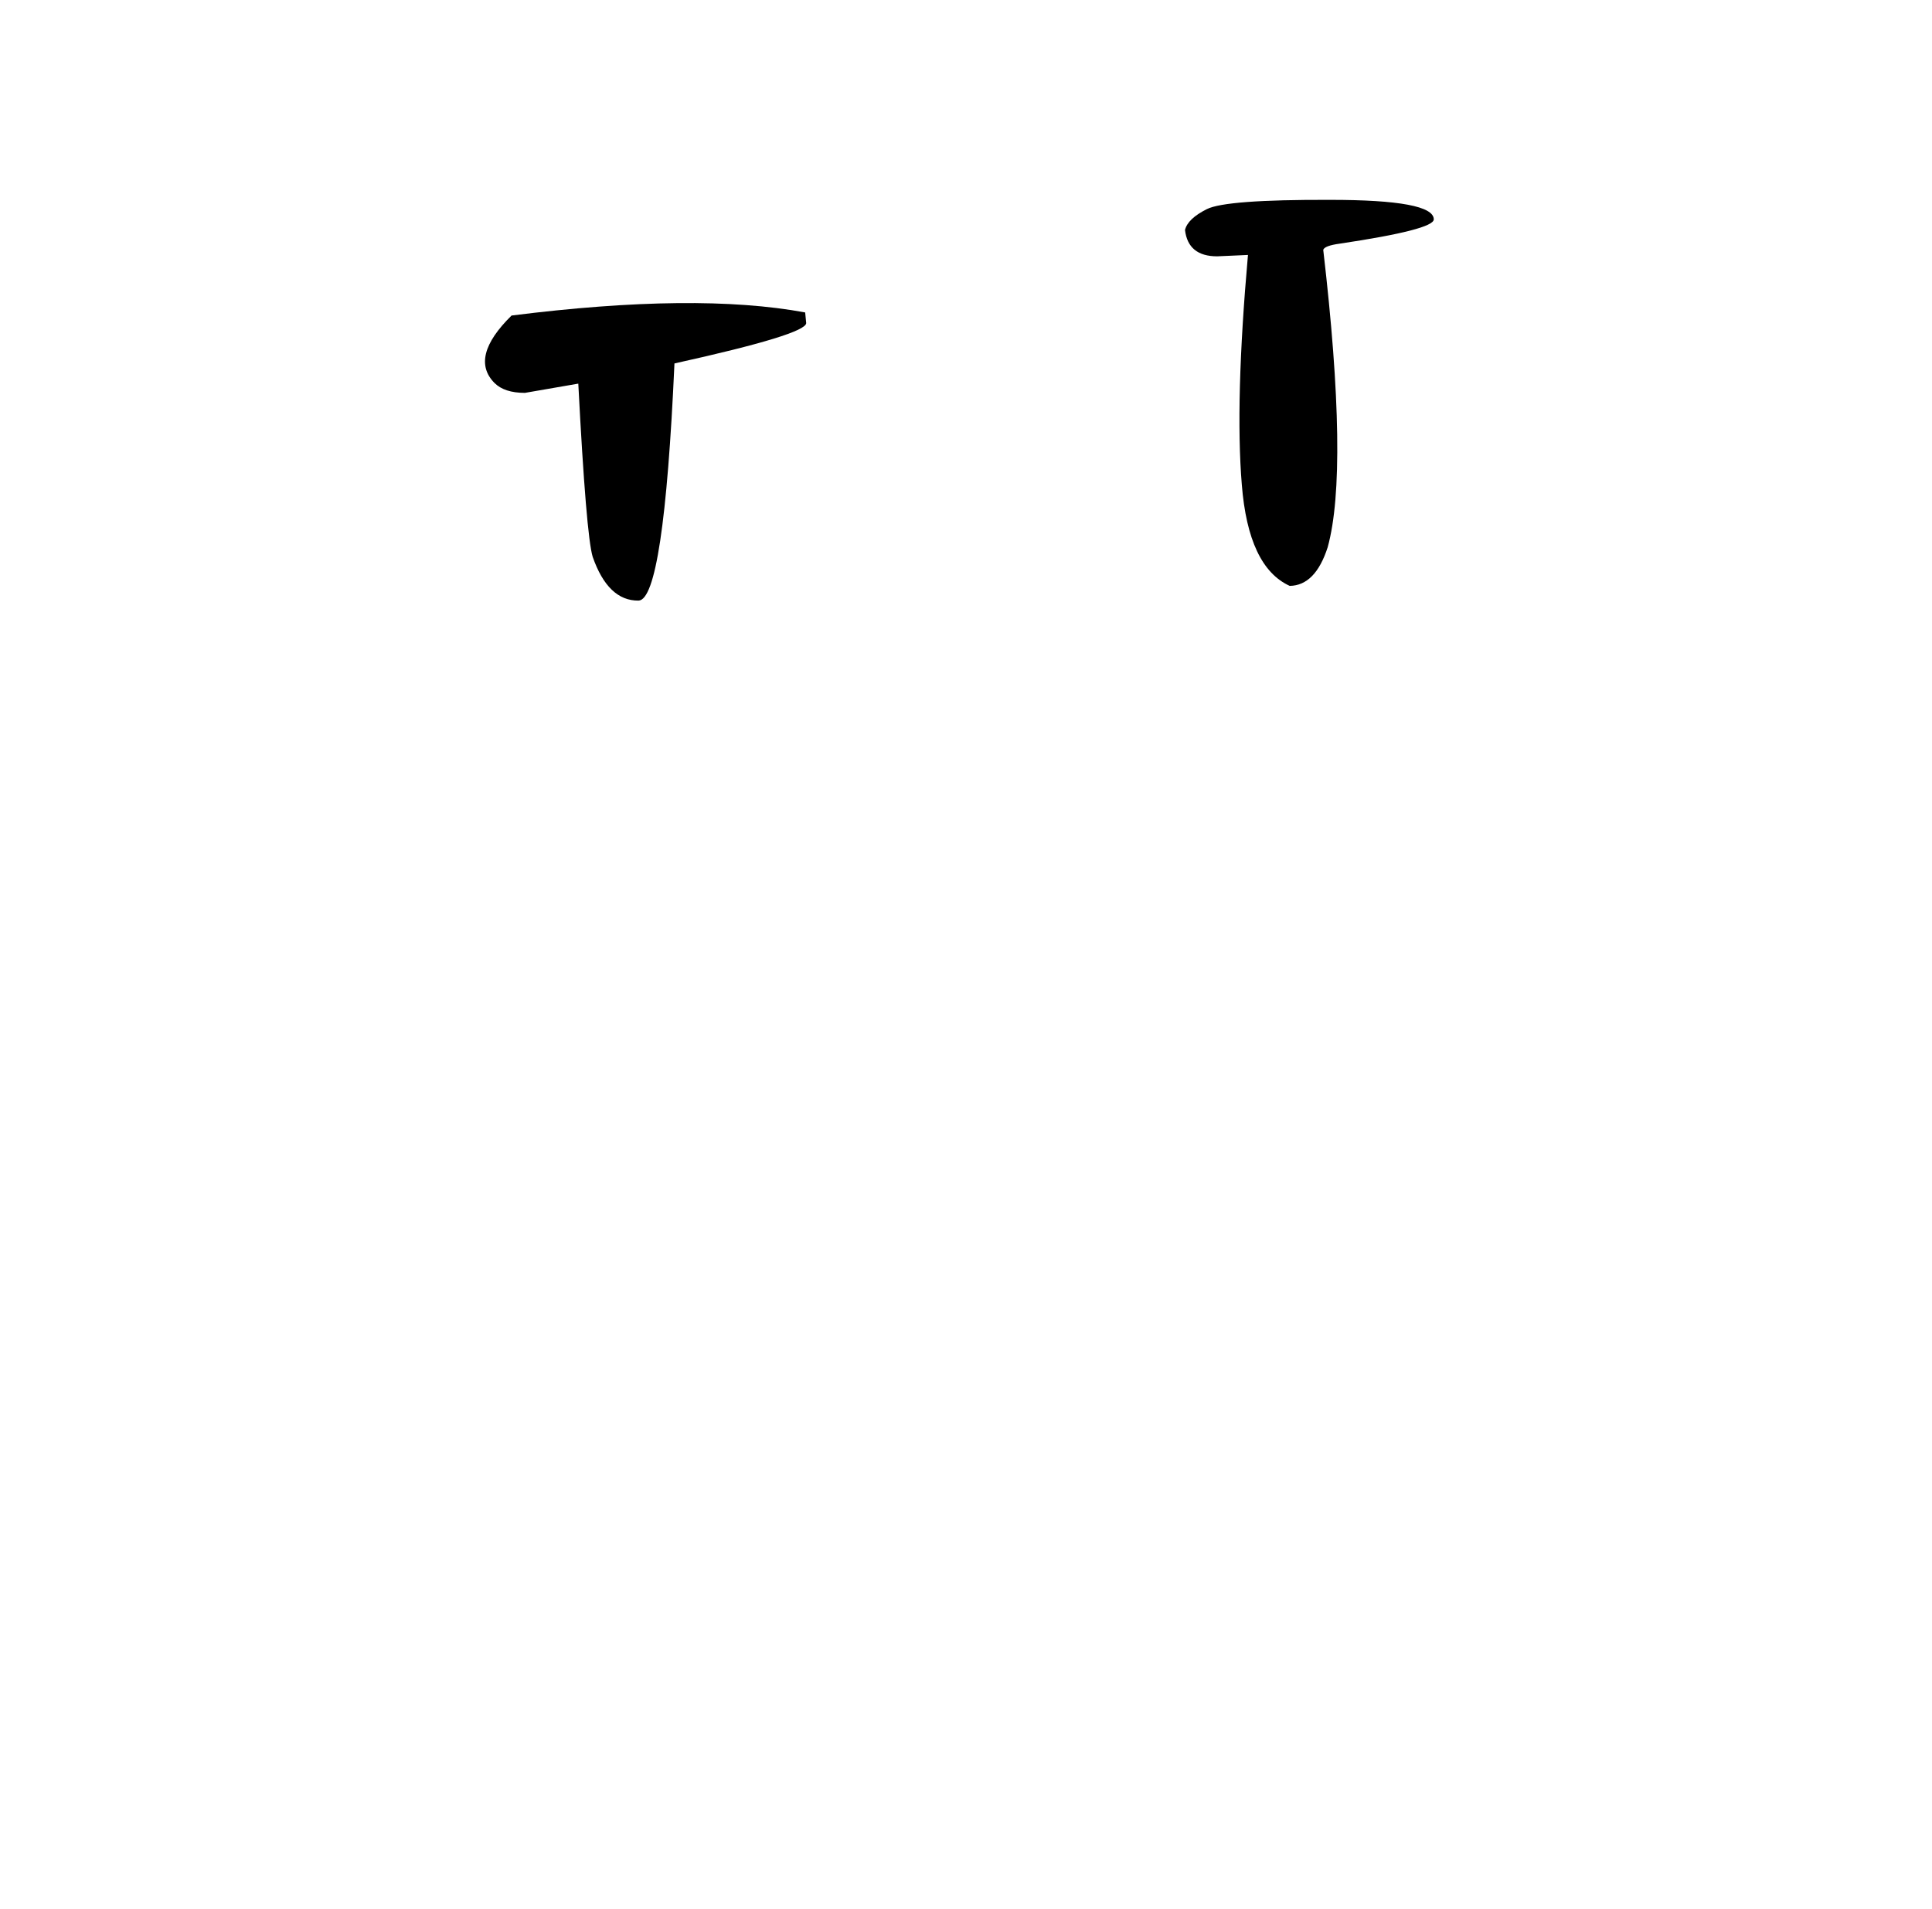 <?xml version="1.0" encoding="UTF-8" standalone="no"?>
<svg xmlns:xlink="http://www.w3.org/1999/xlink" height="278.95px" width="282.3px" xmlns="http://www.w3.org/2000/svg">
  <g transform="matrix(1, 0, 0, 1, 122.85, 260.35)">
    <use height="58.55" transform="matrix(1.0, 0.0, 0.0, 1.0, -52.0, -231.15)" width="138.65" xlink:href="#shape0"/>
  </g>
  <defs>
    <g id="shape0" transform="matrix(1, 0, 0, 1, 52.0, 231.15)">
      <path d="M55.0 -222.9 Q50.75 -222.9 50.3 -226.75 50.7 -228.4 53.5 -229.8 56.3 -231.2 71.5 -231.15 86.65 -231.15 86.65 -228.3 86.65 -226.8 72.9 -224.75 70.7 -224.45 70.5 -223.85 74.25 -191.65 71.15 -180.4 69.35 -174.8 65.6 -174.75 59.55 -177.5 58.6 -189.55 57.6 -201.65 59.5 -223.1 L55.0 -222.9 M-48.1 -214.25 Q-21.1 -217.65 -5.2 -214.7 L-5.05 -213.15 Q-5.05 -211.5 -24.3 -207.25 -25.85 -172.7 -29.55 -172.6 -34.0 -172.55 -36.25 -179.0 -37.2 -182.15 -38.35 -204.3 L-46.15 -202.95 Q-49.15 -202.95 -50.6 -204.4 -54.3 -208.15 -48.1 -214.25" fill="#000000" fill-rule="evenodd" stroke="none"/>
    </g>
  </defs>
</svg>

